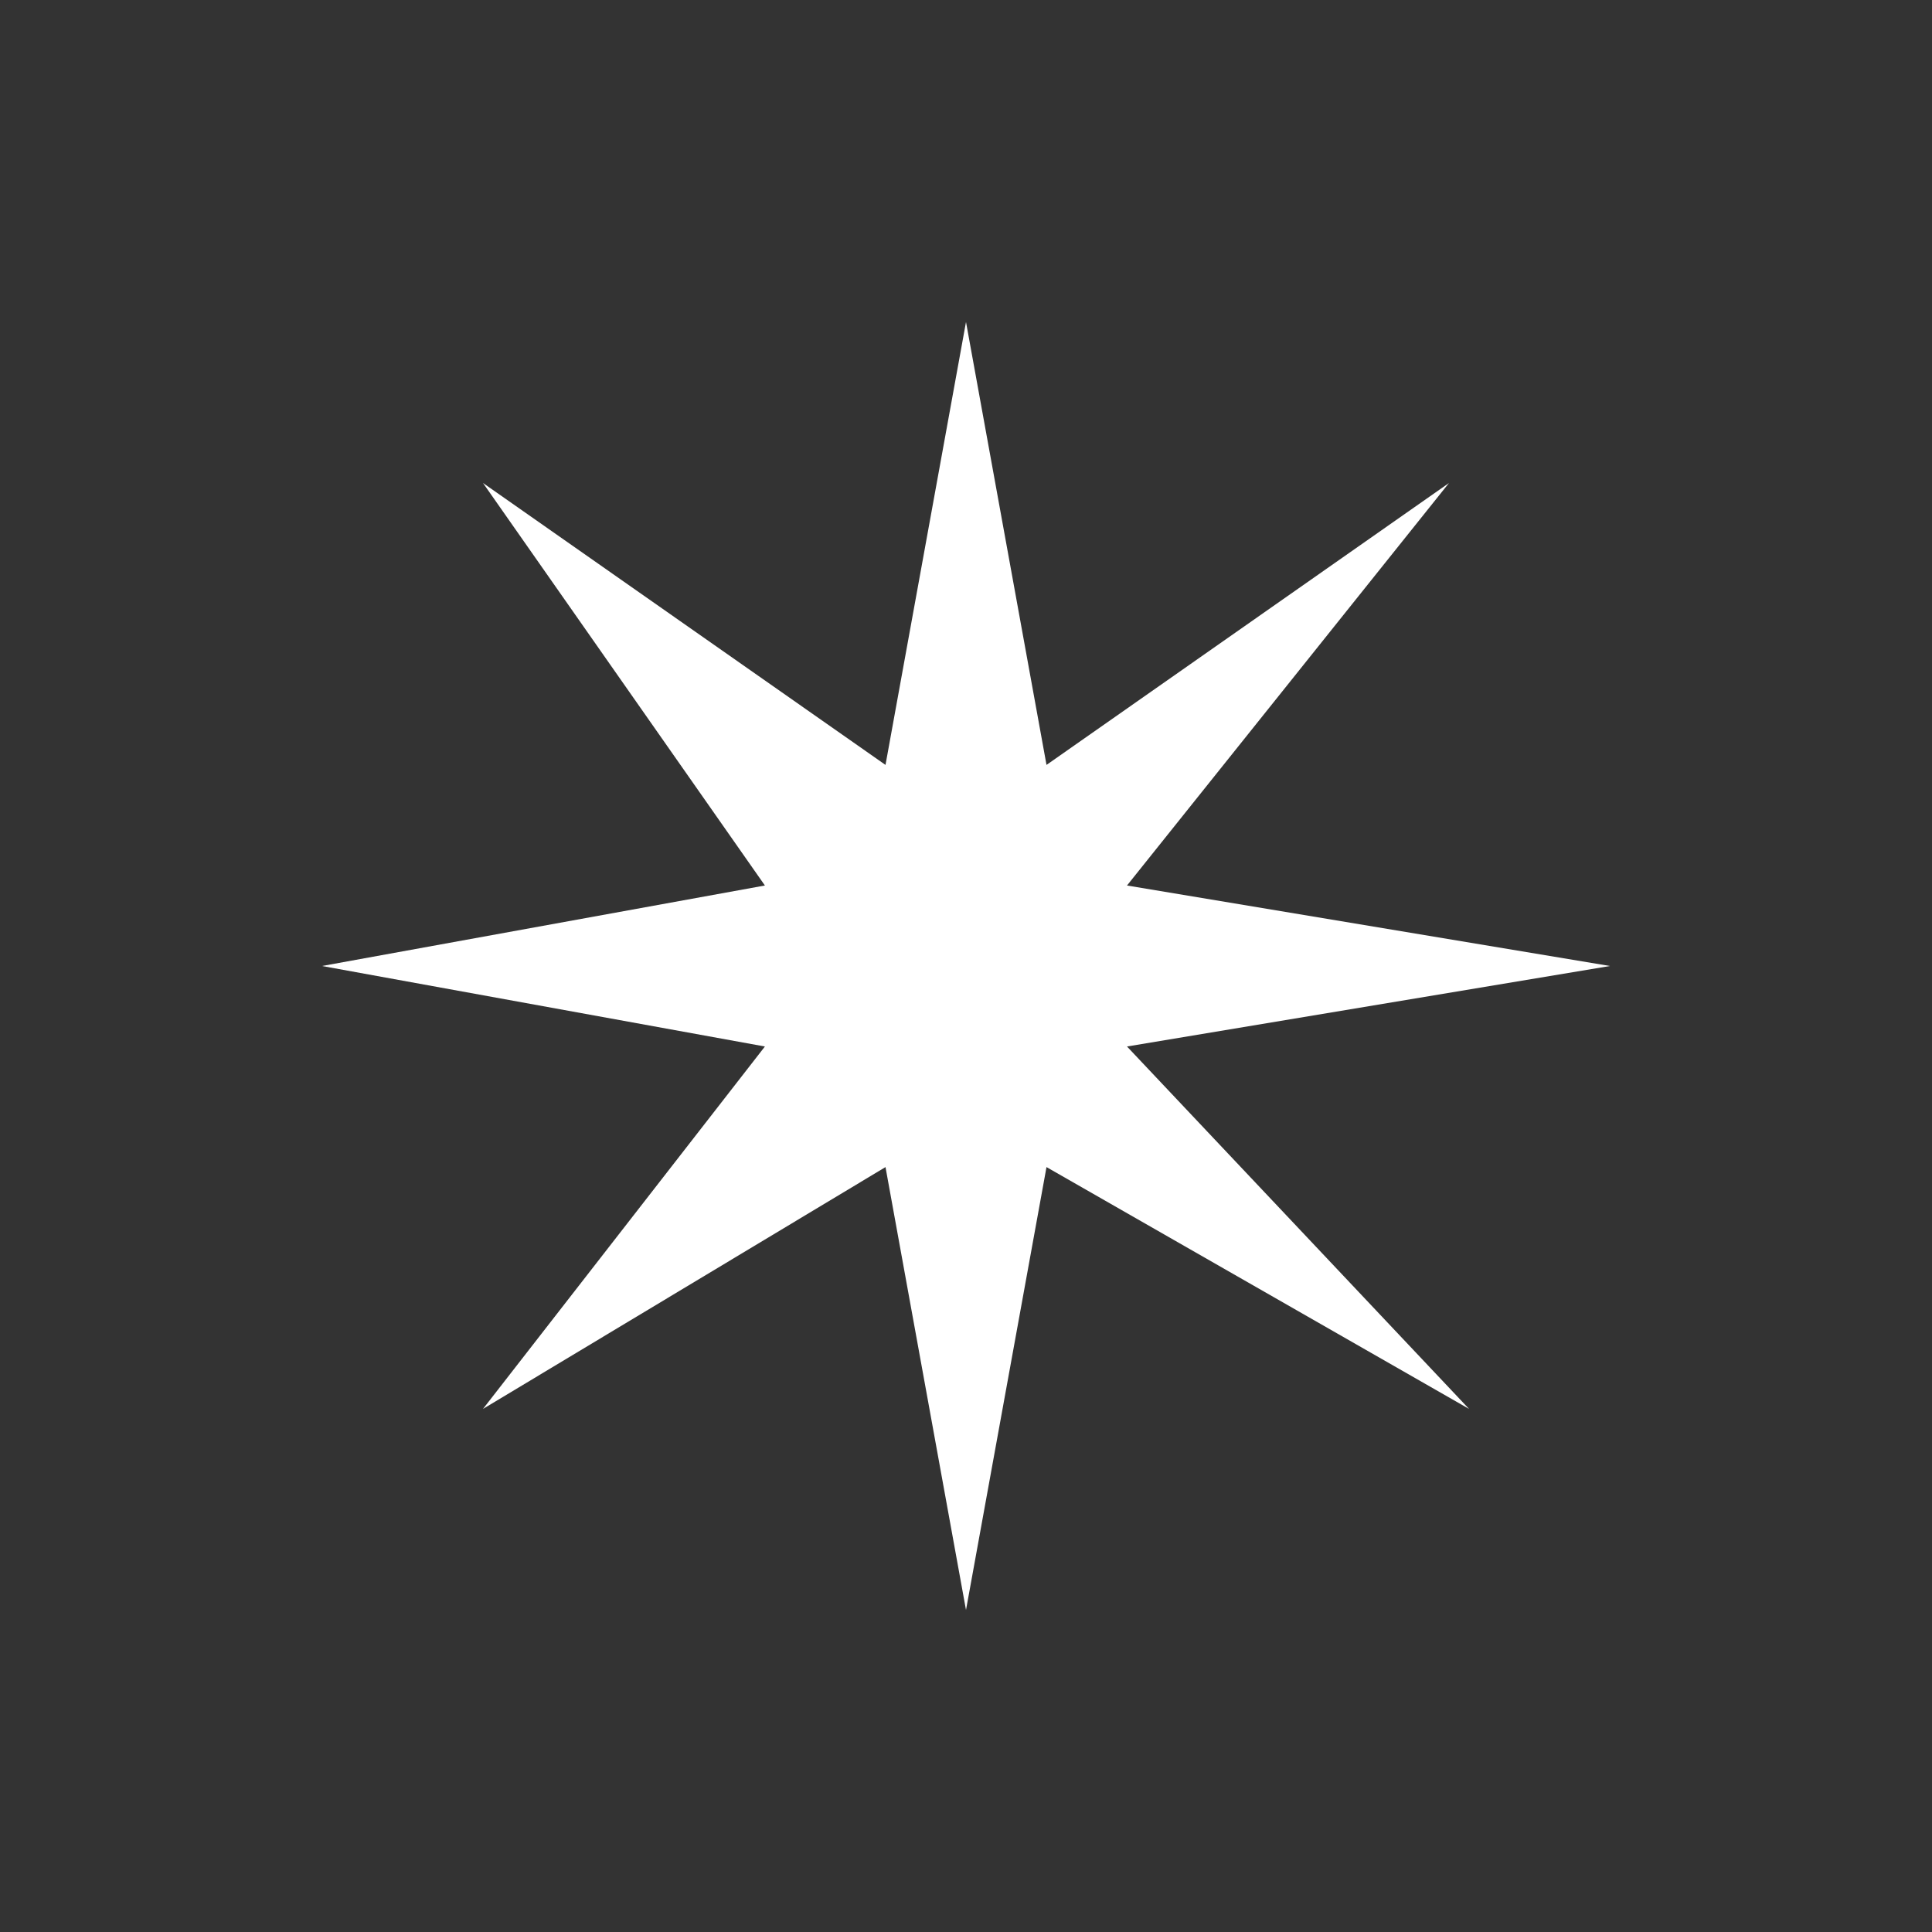 <svg width="24" height="24" viewBox="0 0 24 24" fill="none" xmlns="http://www.w3.org/2000/svg">
<rect x="0" y="0" width="24" height="24" fill="#333333" stroke="none"/>
<path d="M11 9.502L6 6L9.502 11L4 12L9.502 13L6 17.502L11 14.498L12 20L13 14.498L18.249 17.502L14 13L20 12L14 11L18 6L13 9.502L12 4L11 9.502Z" fill="white"/>
</svg>
